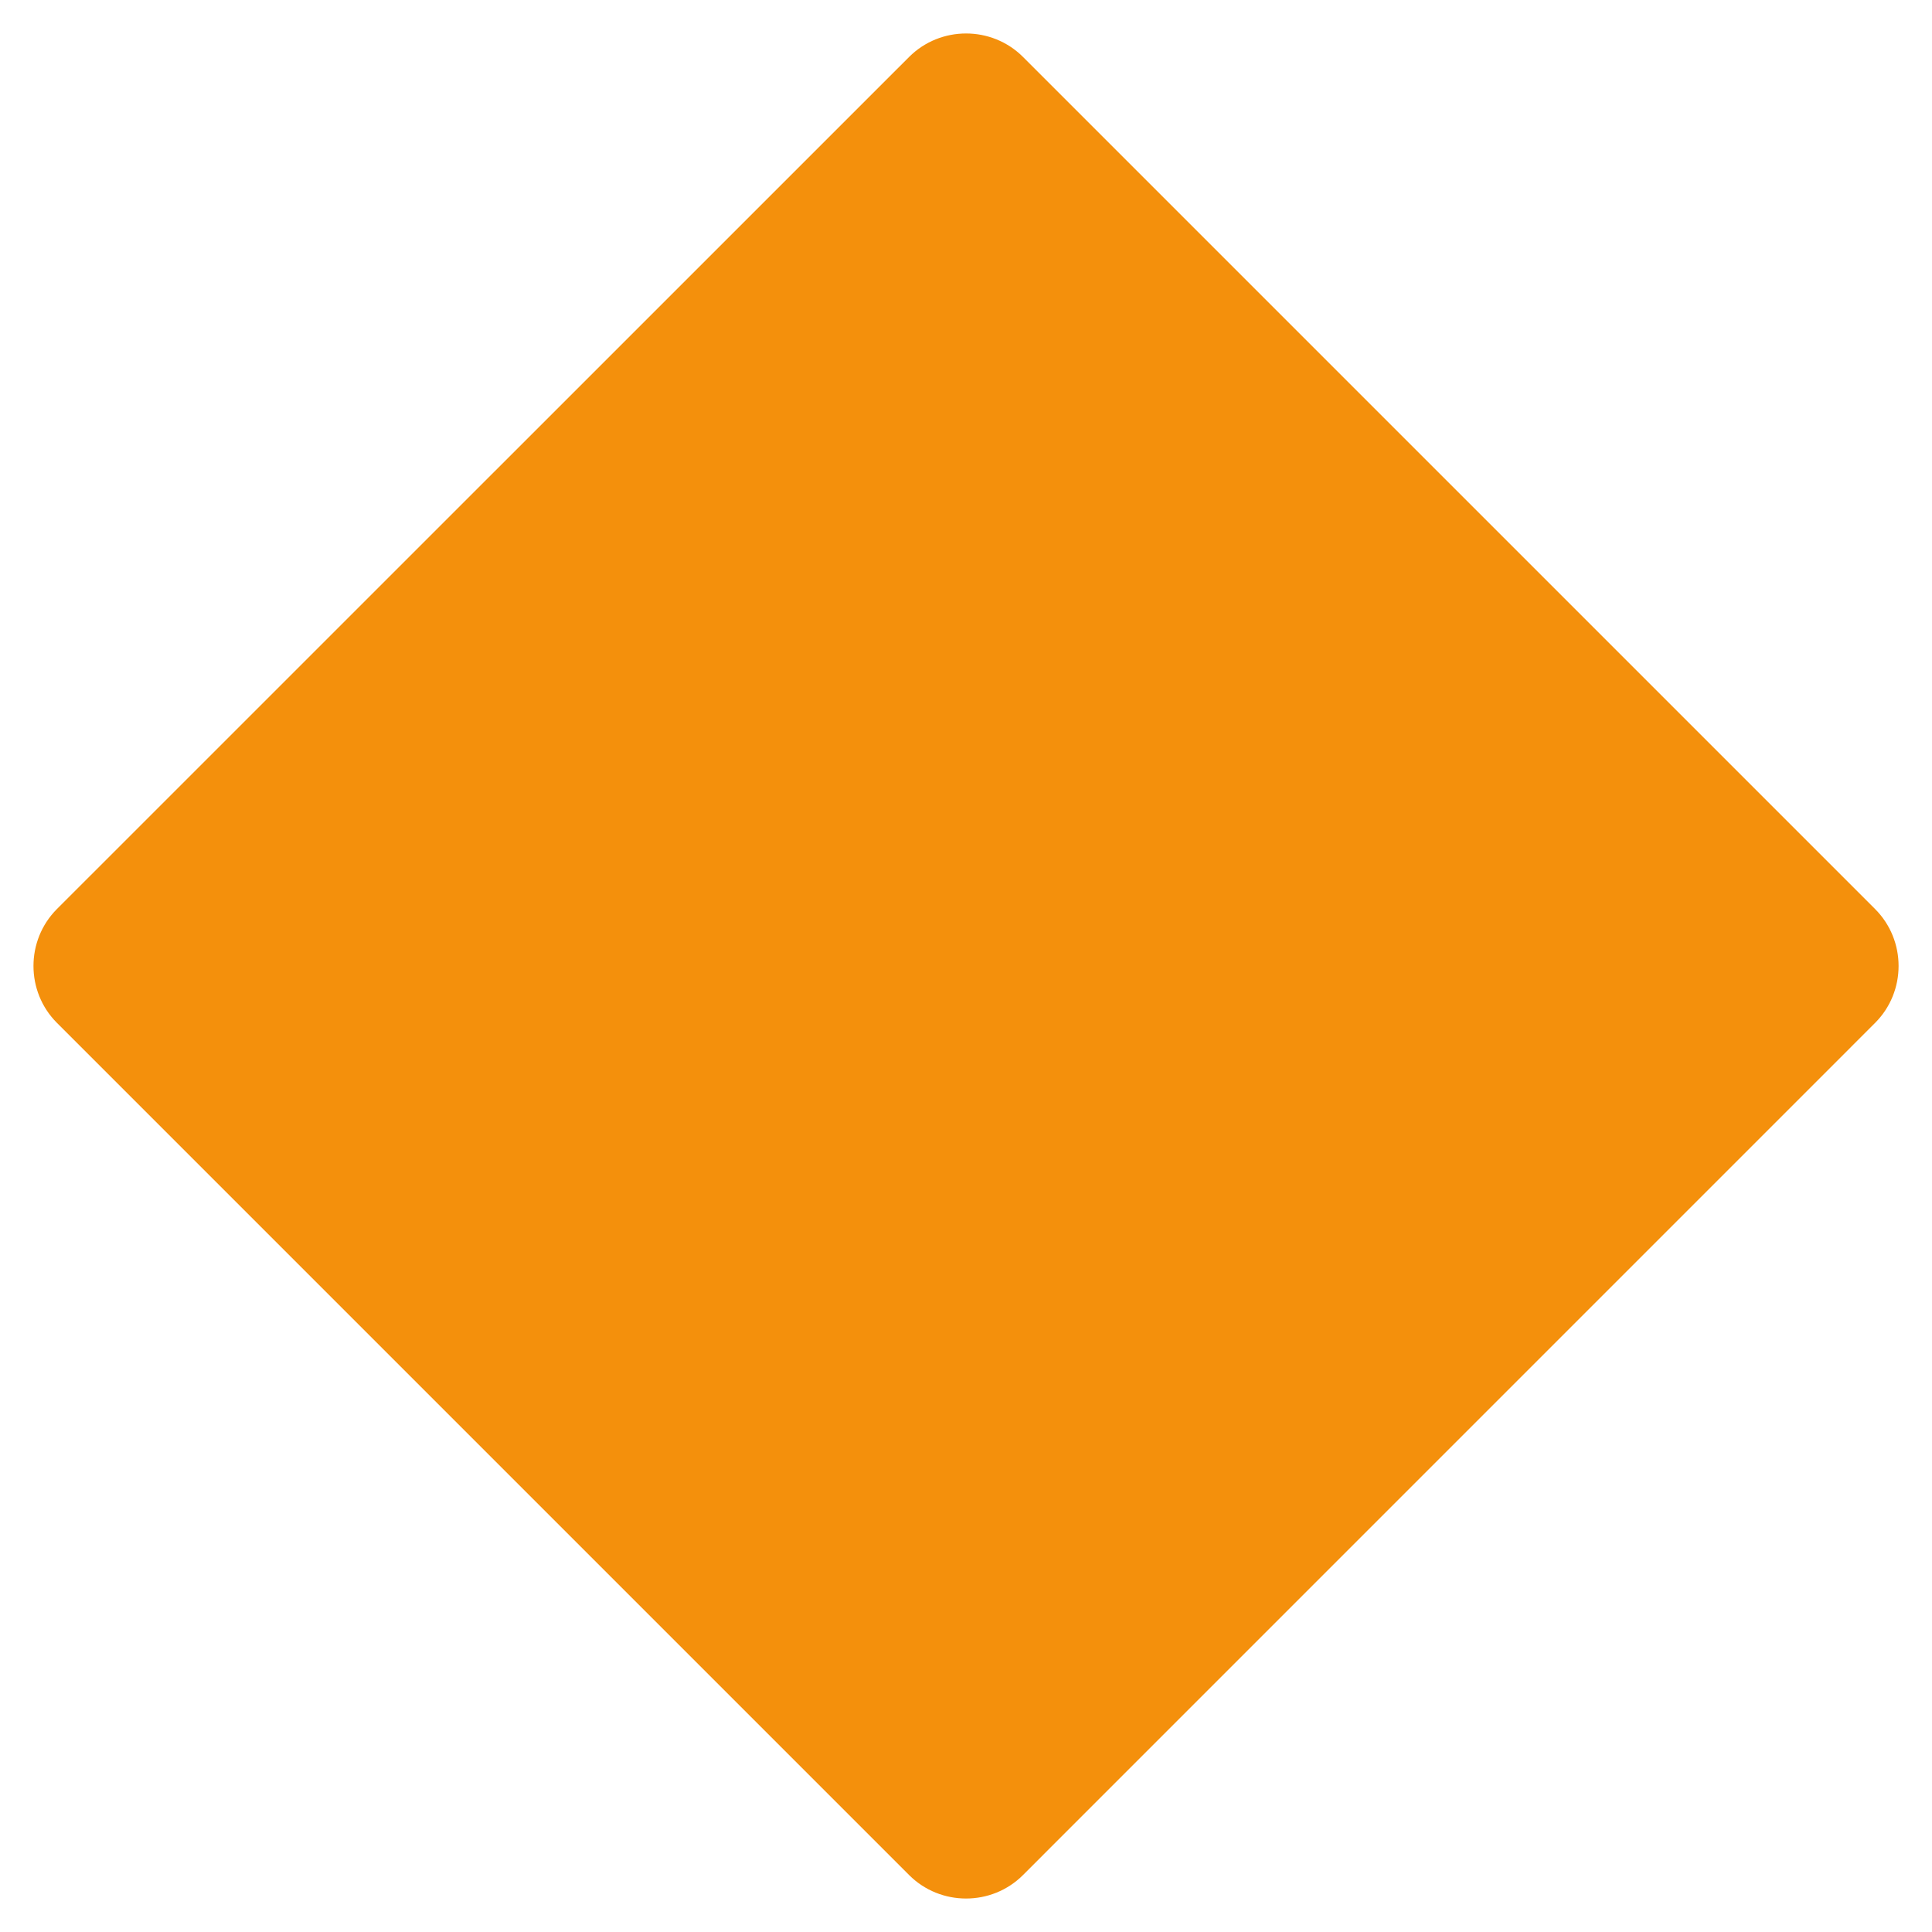 <svg xmlns="http://www.w3.org/2000/svg" viewBox="0 0 36 36" transform="translate(0,36) scale(1,-1)"><path fill="#F4900C" d="M1.061 19.062c-.583-.584-.583-1.539 0-2.122L16.94 1.061c.583-.583 1.539-.583 2.122 0L34.94 16.94c.583.583.583 1.538 0 2.121L19.062 34.939c-.583.583-1.539.583-2.122 0L1.061 19.062z" /></svg>